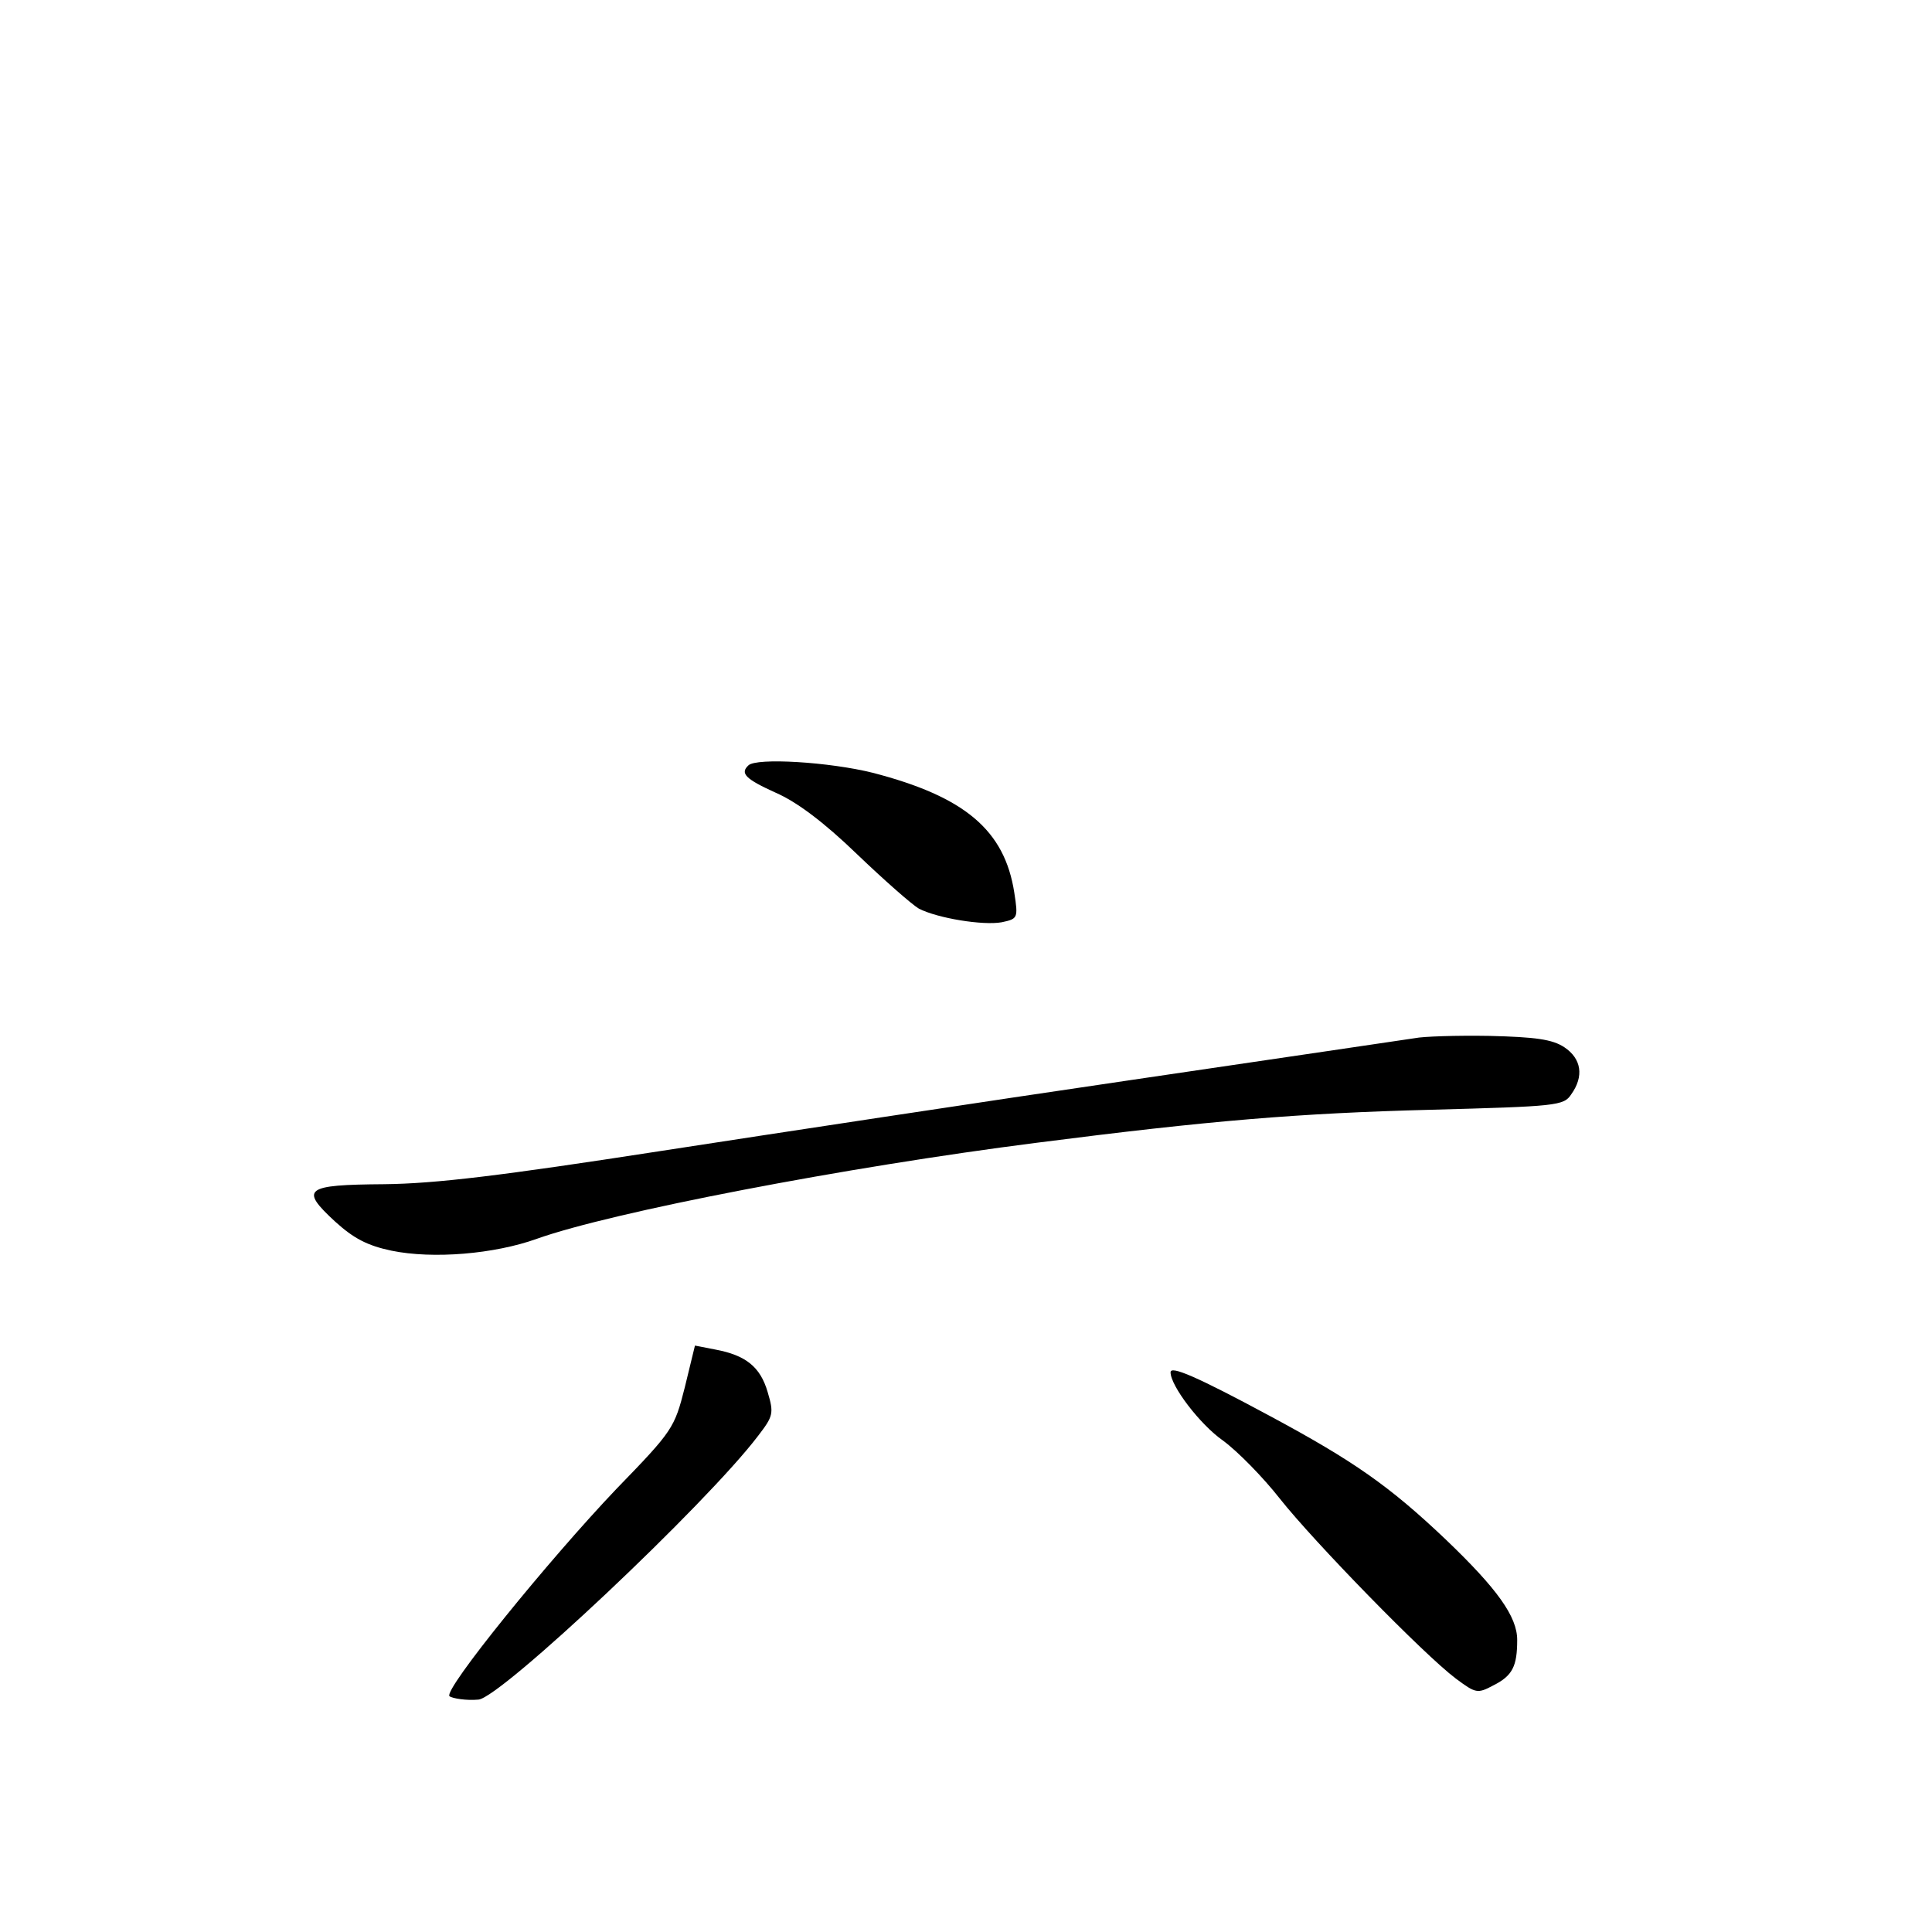<?xml version="1.0" standalone="no"?>
<!DOCTYPE svg PUBLIC "-//W3C//DTD SVG 20010904//EN"
 "http://www.w3.org/TR/2001/REC-SVG-20010904/DTD/svg10.dtd">
<svg version="1.0" xmlns="http://www.w3.org/2000/svg"
 width="340pt" height="340pt" viewBox="0 0 340 340"
 preserveAspectRatio="xMidYMid meet">
<g transform="translate(0,340) scale(0.1,-0.1)"
fill="#000000" stroke="none">
<path d="M1317 2053 c-15 -14 -5 -24 48 -48 37 -16 85 -52 143 -108 48 -46 97
-89 109 -96 33 -17 113 -30 146 -24 28 6 29 7 22 52 -17 110 -87 169 -249 211
-76 19 -205 27 -219 13z"/>
<path d="M2490 1573 c-14 -2 -236 -35 -495 -73 -259 -38 -634 -95 -835 -126
-278 -43 -393 -57 -484 -58 -140 -1 -149 -8 -86 -66 32 -29 56 -42 99 -51 73
-15 181 -6 256 21 132 47 542 126 880 169 304 39 461 52 693 58 221 6 234 7
247 27 23 32 18 63 -12 83 -21 14 -51 18 -132 20 -58 1 -117 -1 -131 -4z"/>
<path d="M1205 958 c-18 -71 -21 -76 -120 -178 -120 -126 -305 -354 -294 -365
5 -4 30 -8 51 -6 39 3 401 344 492 464 27 35 28 40 17 77 -13 45 -39 65 -92
75 l-36 7 -18 -74z"/>
<path d="M2060 985 c0 -24 52 -92 92 -120 26 -19 71 -65 100 -102 60 -76 254
-275 310 -317 35 -26 38 -27 66 -12 34 17 42 34 42 80 0 41 -35 90 -126 177
-99 94 -162 138 -309 217 -130 70 -175 89 -175 77z"/>
</g>
</svg>

